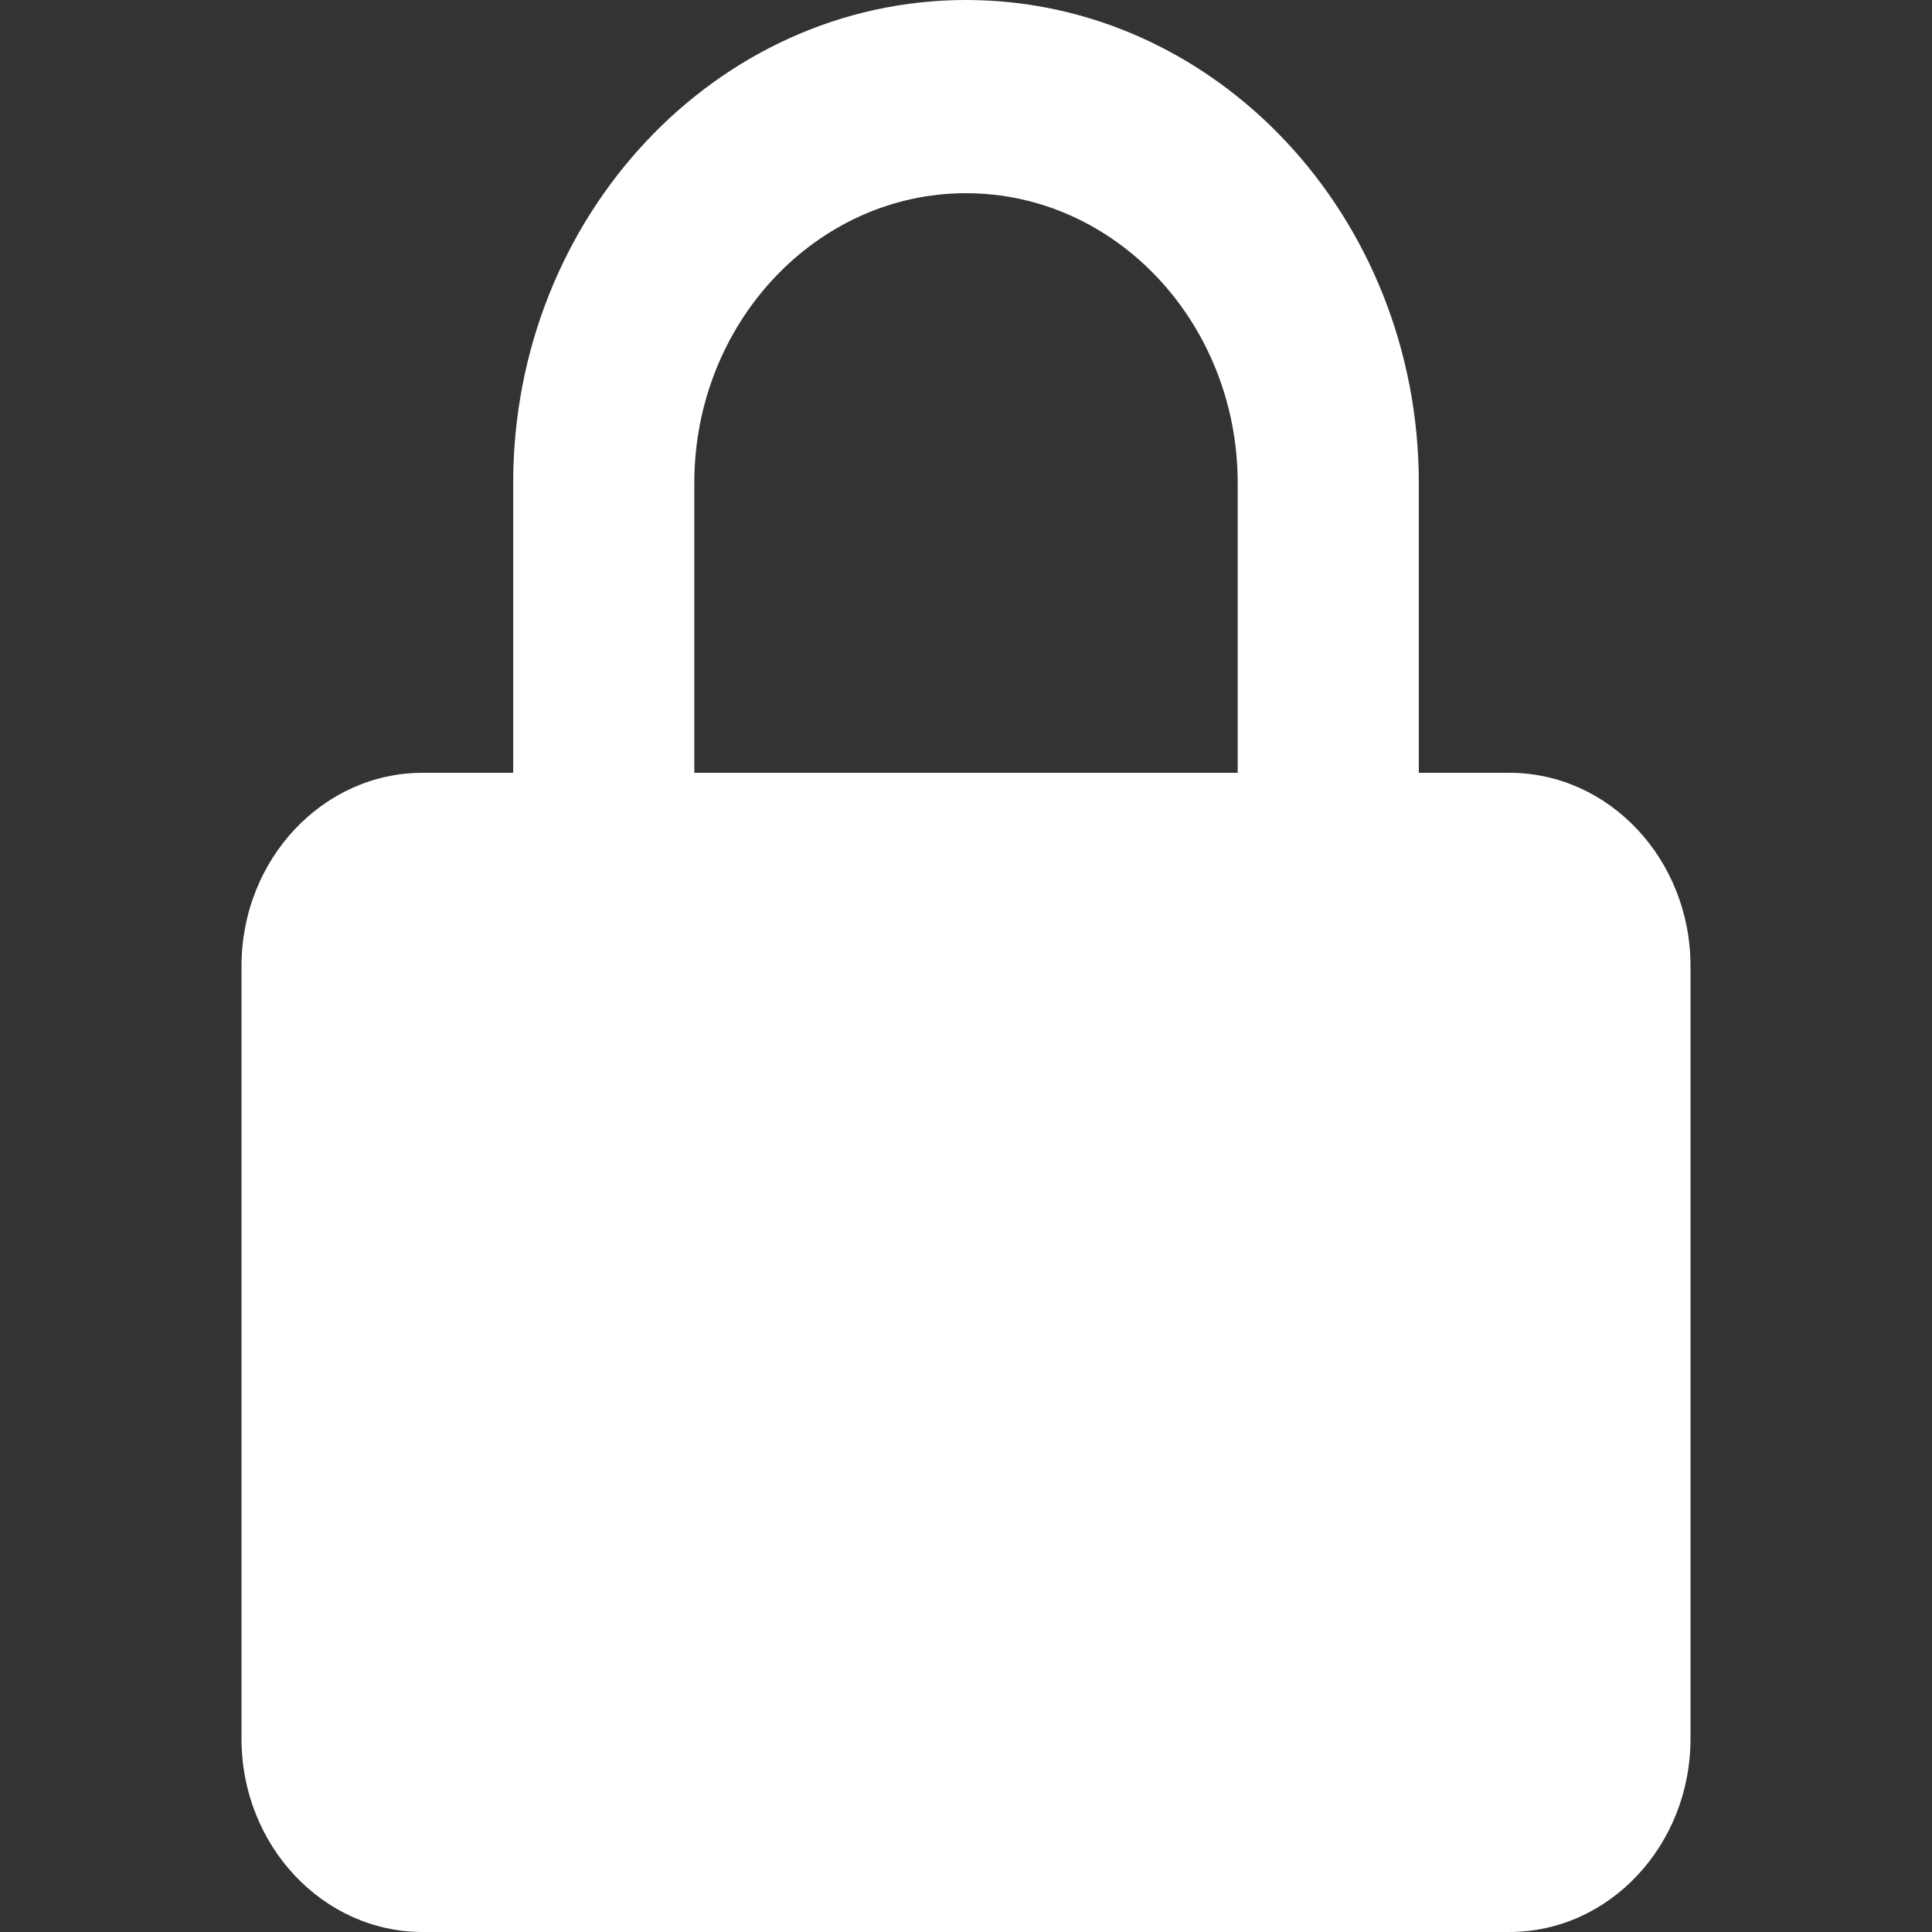 <svg width="16" height="16" viewBox="0 0 16 16" fill="none" xmlns="http://www.w3.org/2000/svg">
<rect x="0" y="0" width="16" height="16" fill="#333333" stroke="none"/>
<path d="M14 8C14 7.118 13.327 6.4 12.5 6.4H11.75V4C11.75 1.794 10.068 0 8 0C5.932 0 4.25 1.794 4.25 4V6.4H3.5C2.673 6.4 2 7.118 2 8V14.4C2 15.282 2.673 16 3.5 16H12.5C13.327 16 14 15.282 14 14.4V8ZM5.75 4C5.75 2.677 6.76 1.6 8 1.6C9.241 1.6 10.25 2.677 10.25 4V6.4H5.75V4Z" fill="white"/>
</svg>

